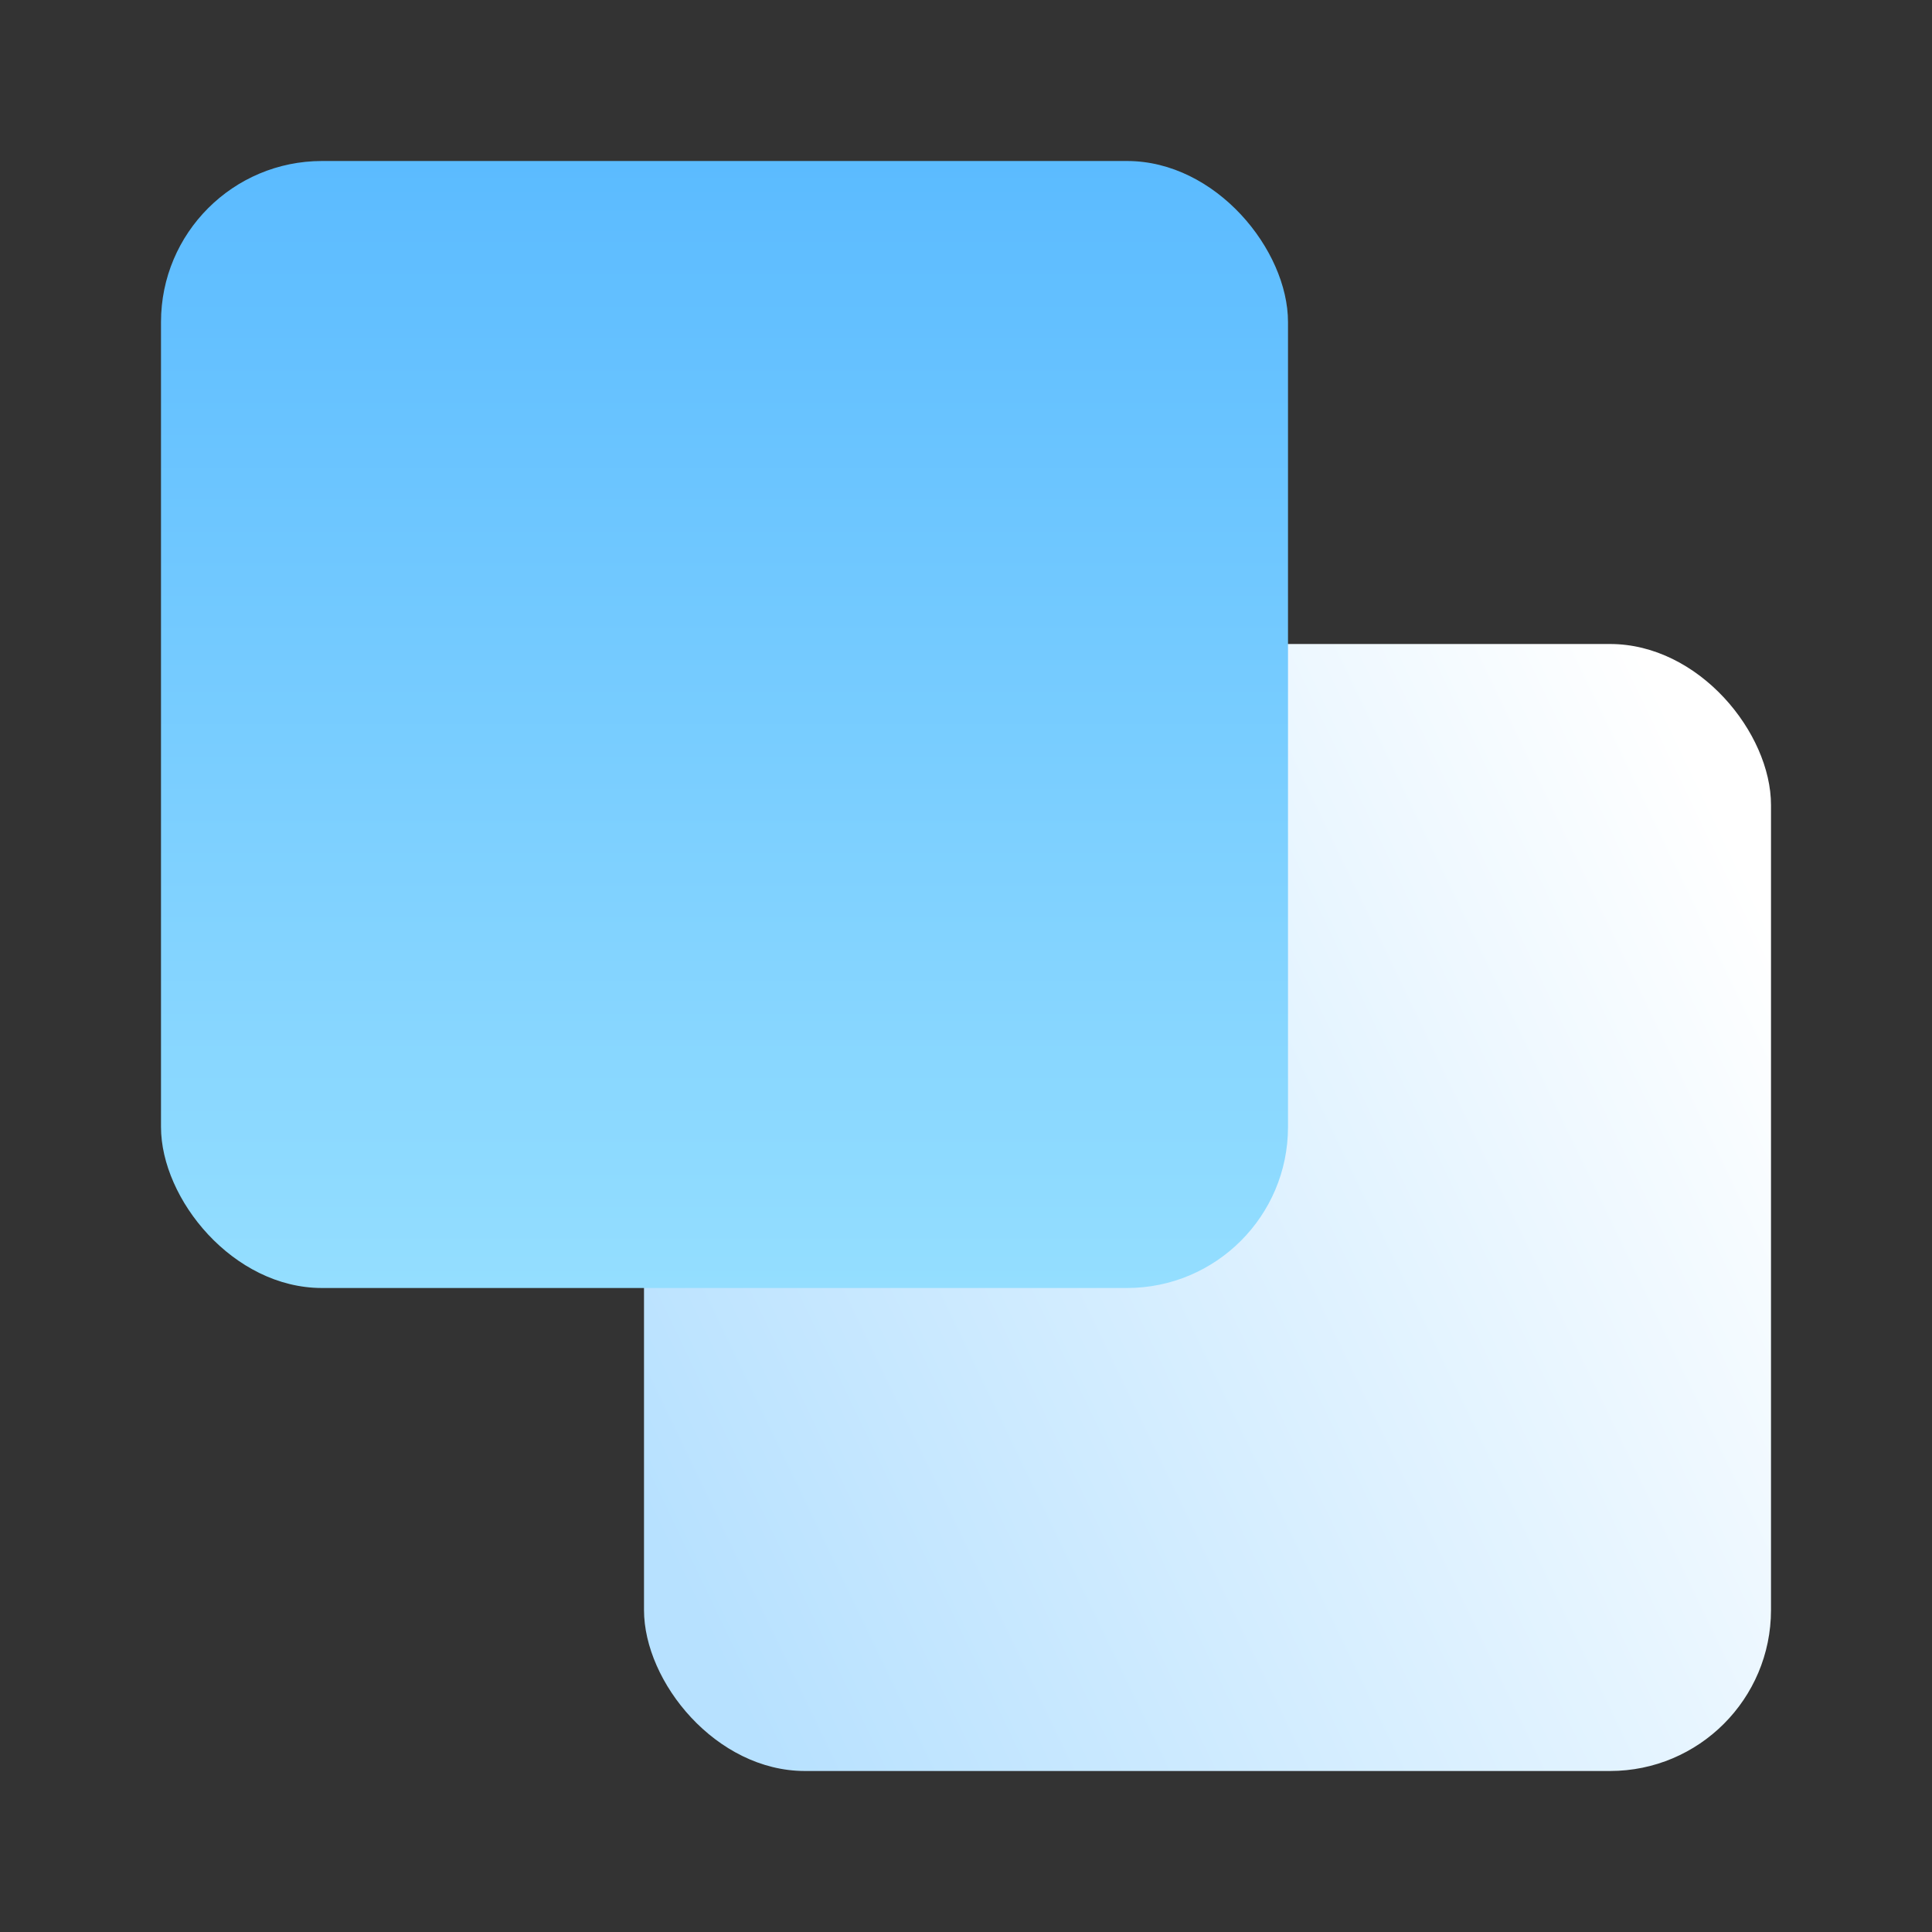 <svg xmlns="http://www.w3.org/2000/svg" width="24" height="24" viewBox="0 0 24 24">
    <rect x="0" y="0" width="24" height="24" fill="#333333" stroke="none"/>
    <defs>
        <linearGradient id="a" x1="5.57%" x2="107.375%" y1="88.535%" y2="39.604%">
            <stop offset="0%" stop-color="#B7E1FF"/>
            <stop offset="100%" stop-color="#FFF"/>
        </linearGradient>
        <linearGradient id="b" x1="50%" x2="50%" y1="100%" y2="0%">
            <stop offset="0%" stop-color="#94DEFF"/>
            <stop offset="100%" stop-color="#5BBBFF"/>
        </linearGradient>
    </defs>
    <g fill="none" fill-rule="evenodd">
        <rect width="14" height="14" x="8" y="8" fill="url(#a)" rx="2"/>
        <rect width="14" height="14" x="2" y="2" fill="url(#b)" rx="2"/>
    </g>
</svg>

